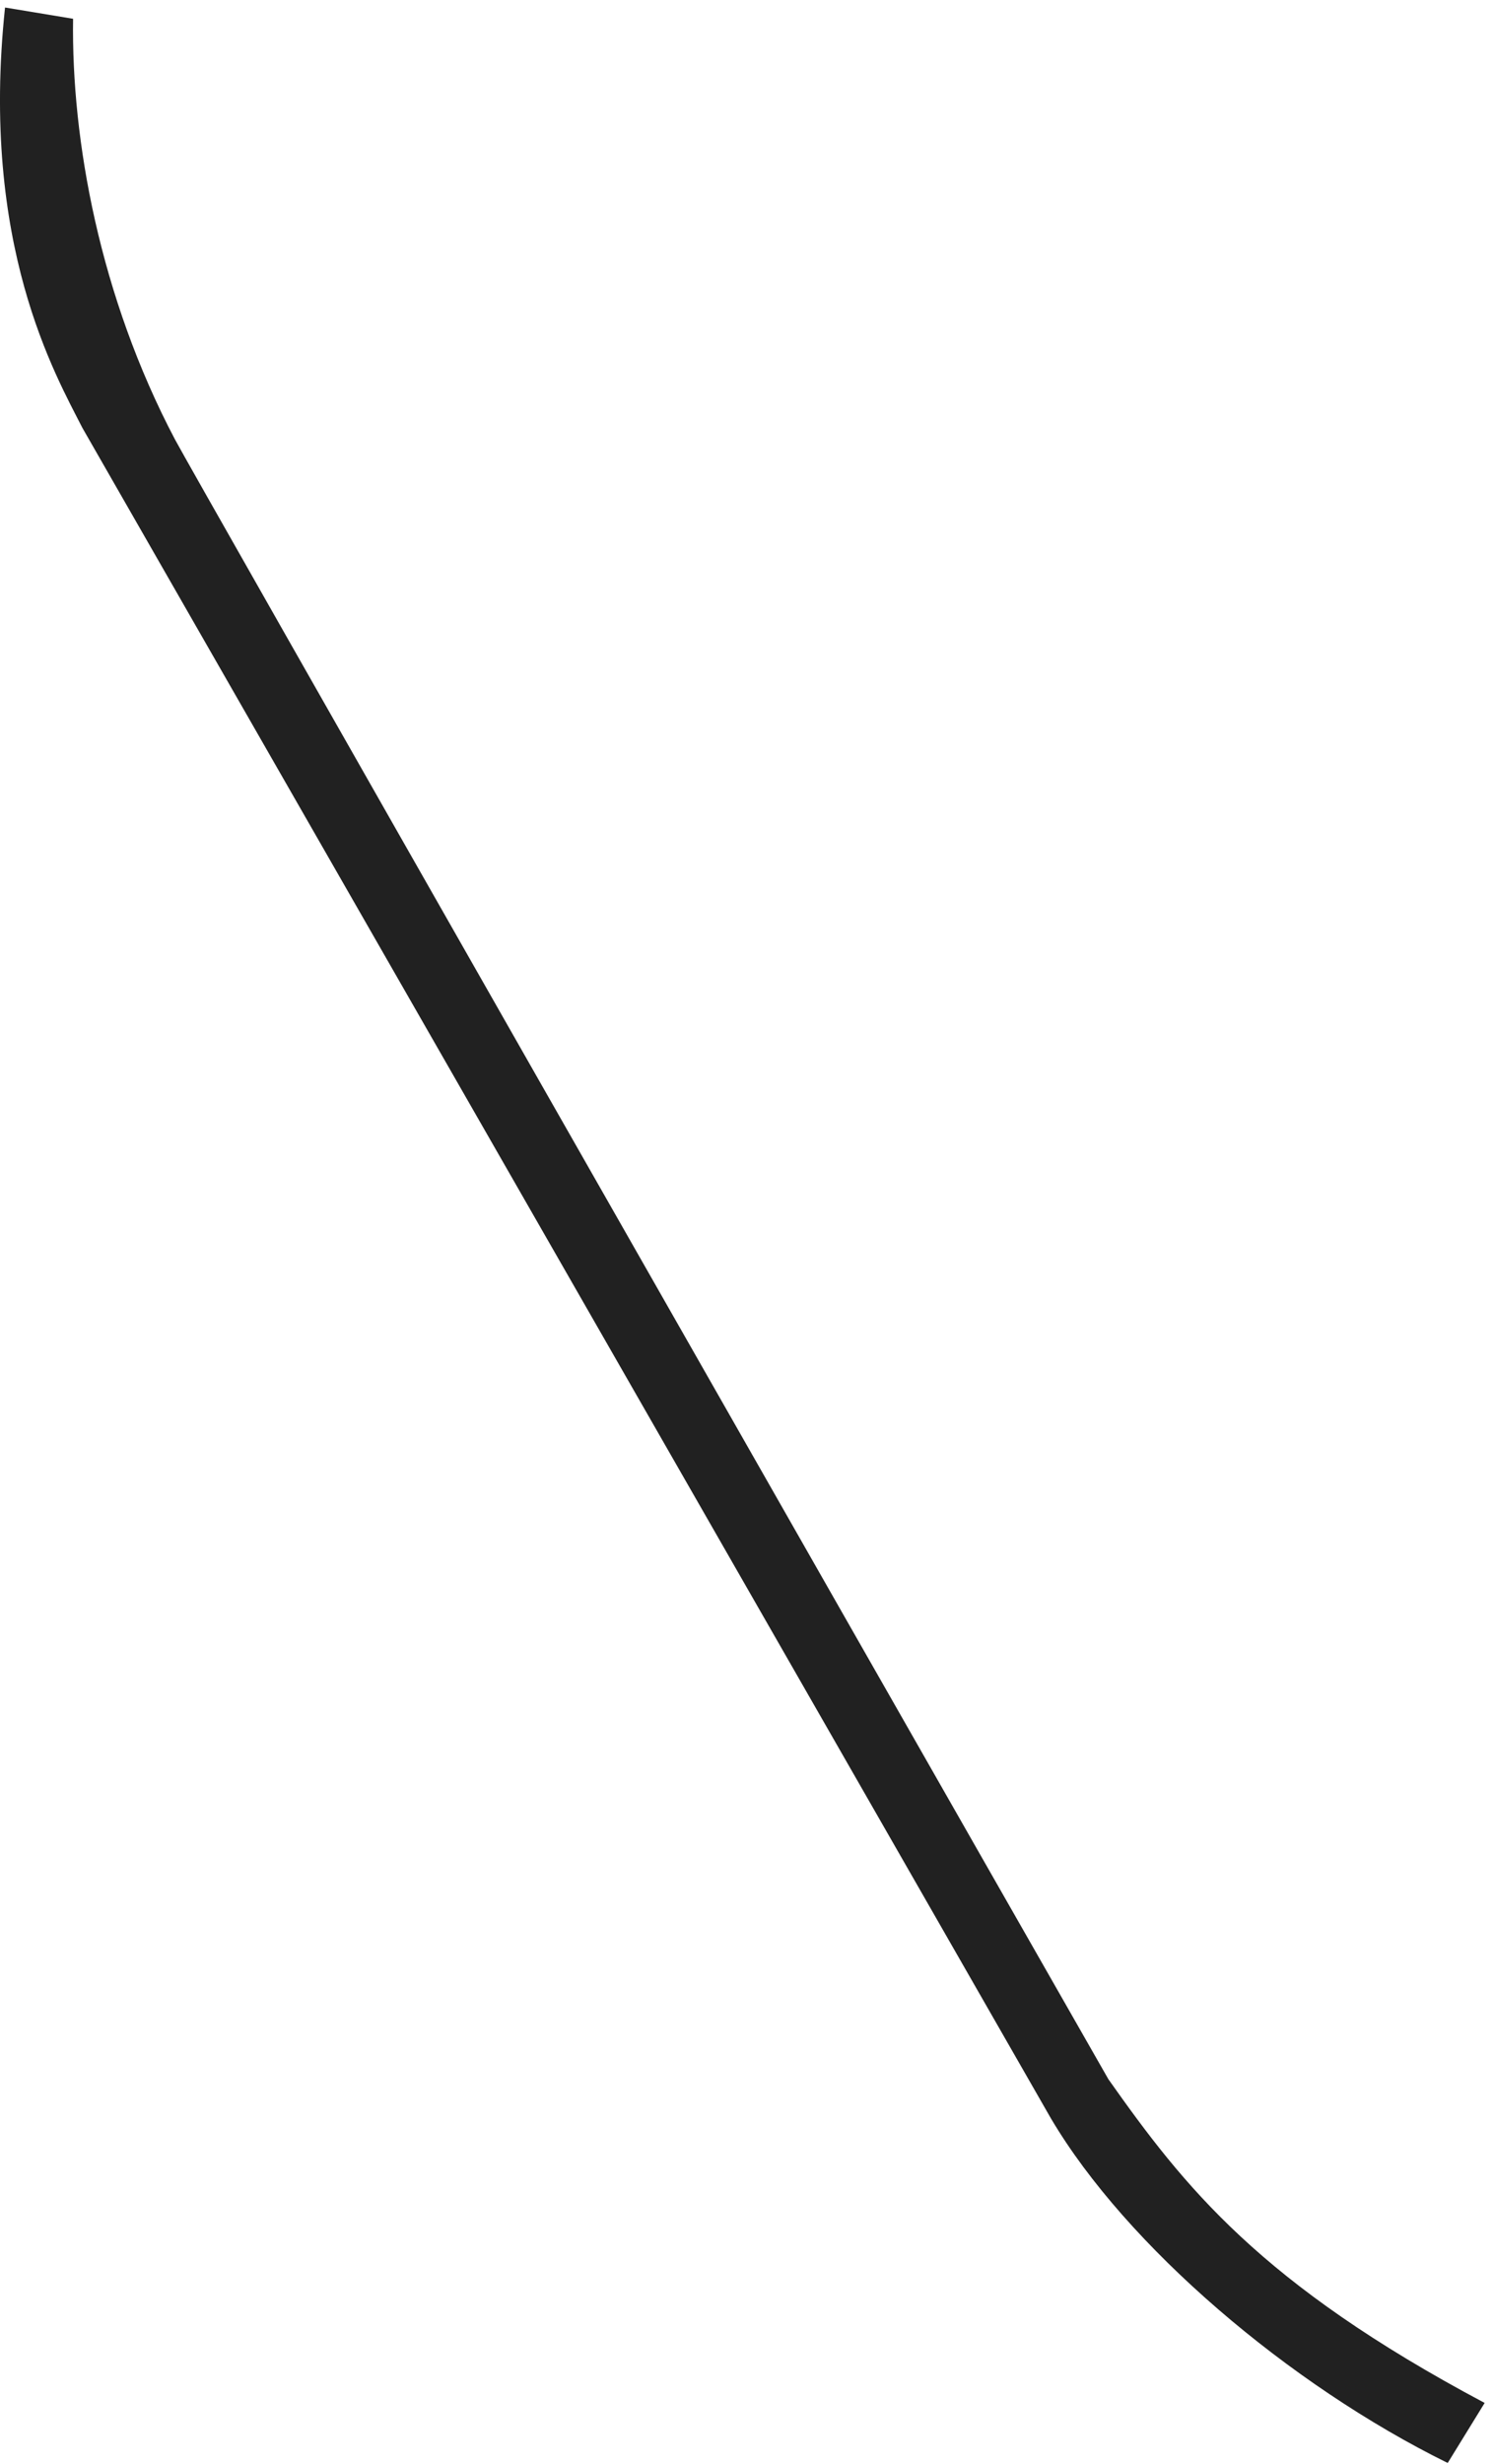 <svg xmlns="http://www.w3.org/2000/svg" width="148" height="244" fill="none" viewBox="0 0 148 244">
  <path fill="#212121" d="M104.128 209.83c7.465 12.613 23.585 26.355 39.286 34.091l3.66-5.946c-22.272-11.834-29.781-21.448-37.275-32.061-29.003-50.772-90.874-159.375-92.469-162.4C9.888 29.401 7.06 13.857 7.24 1.86L.5.744c-2.498 23.5 5.02 36.426 7.663 41.633l95.964 167.453Z"/>
</svg>
